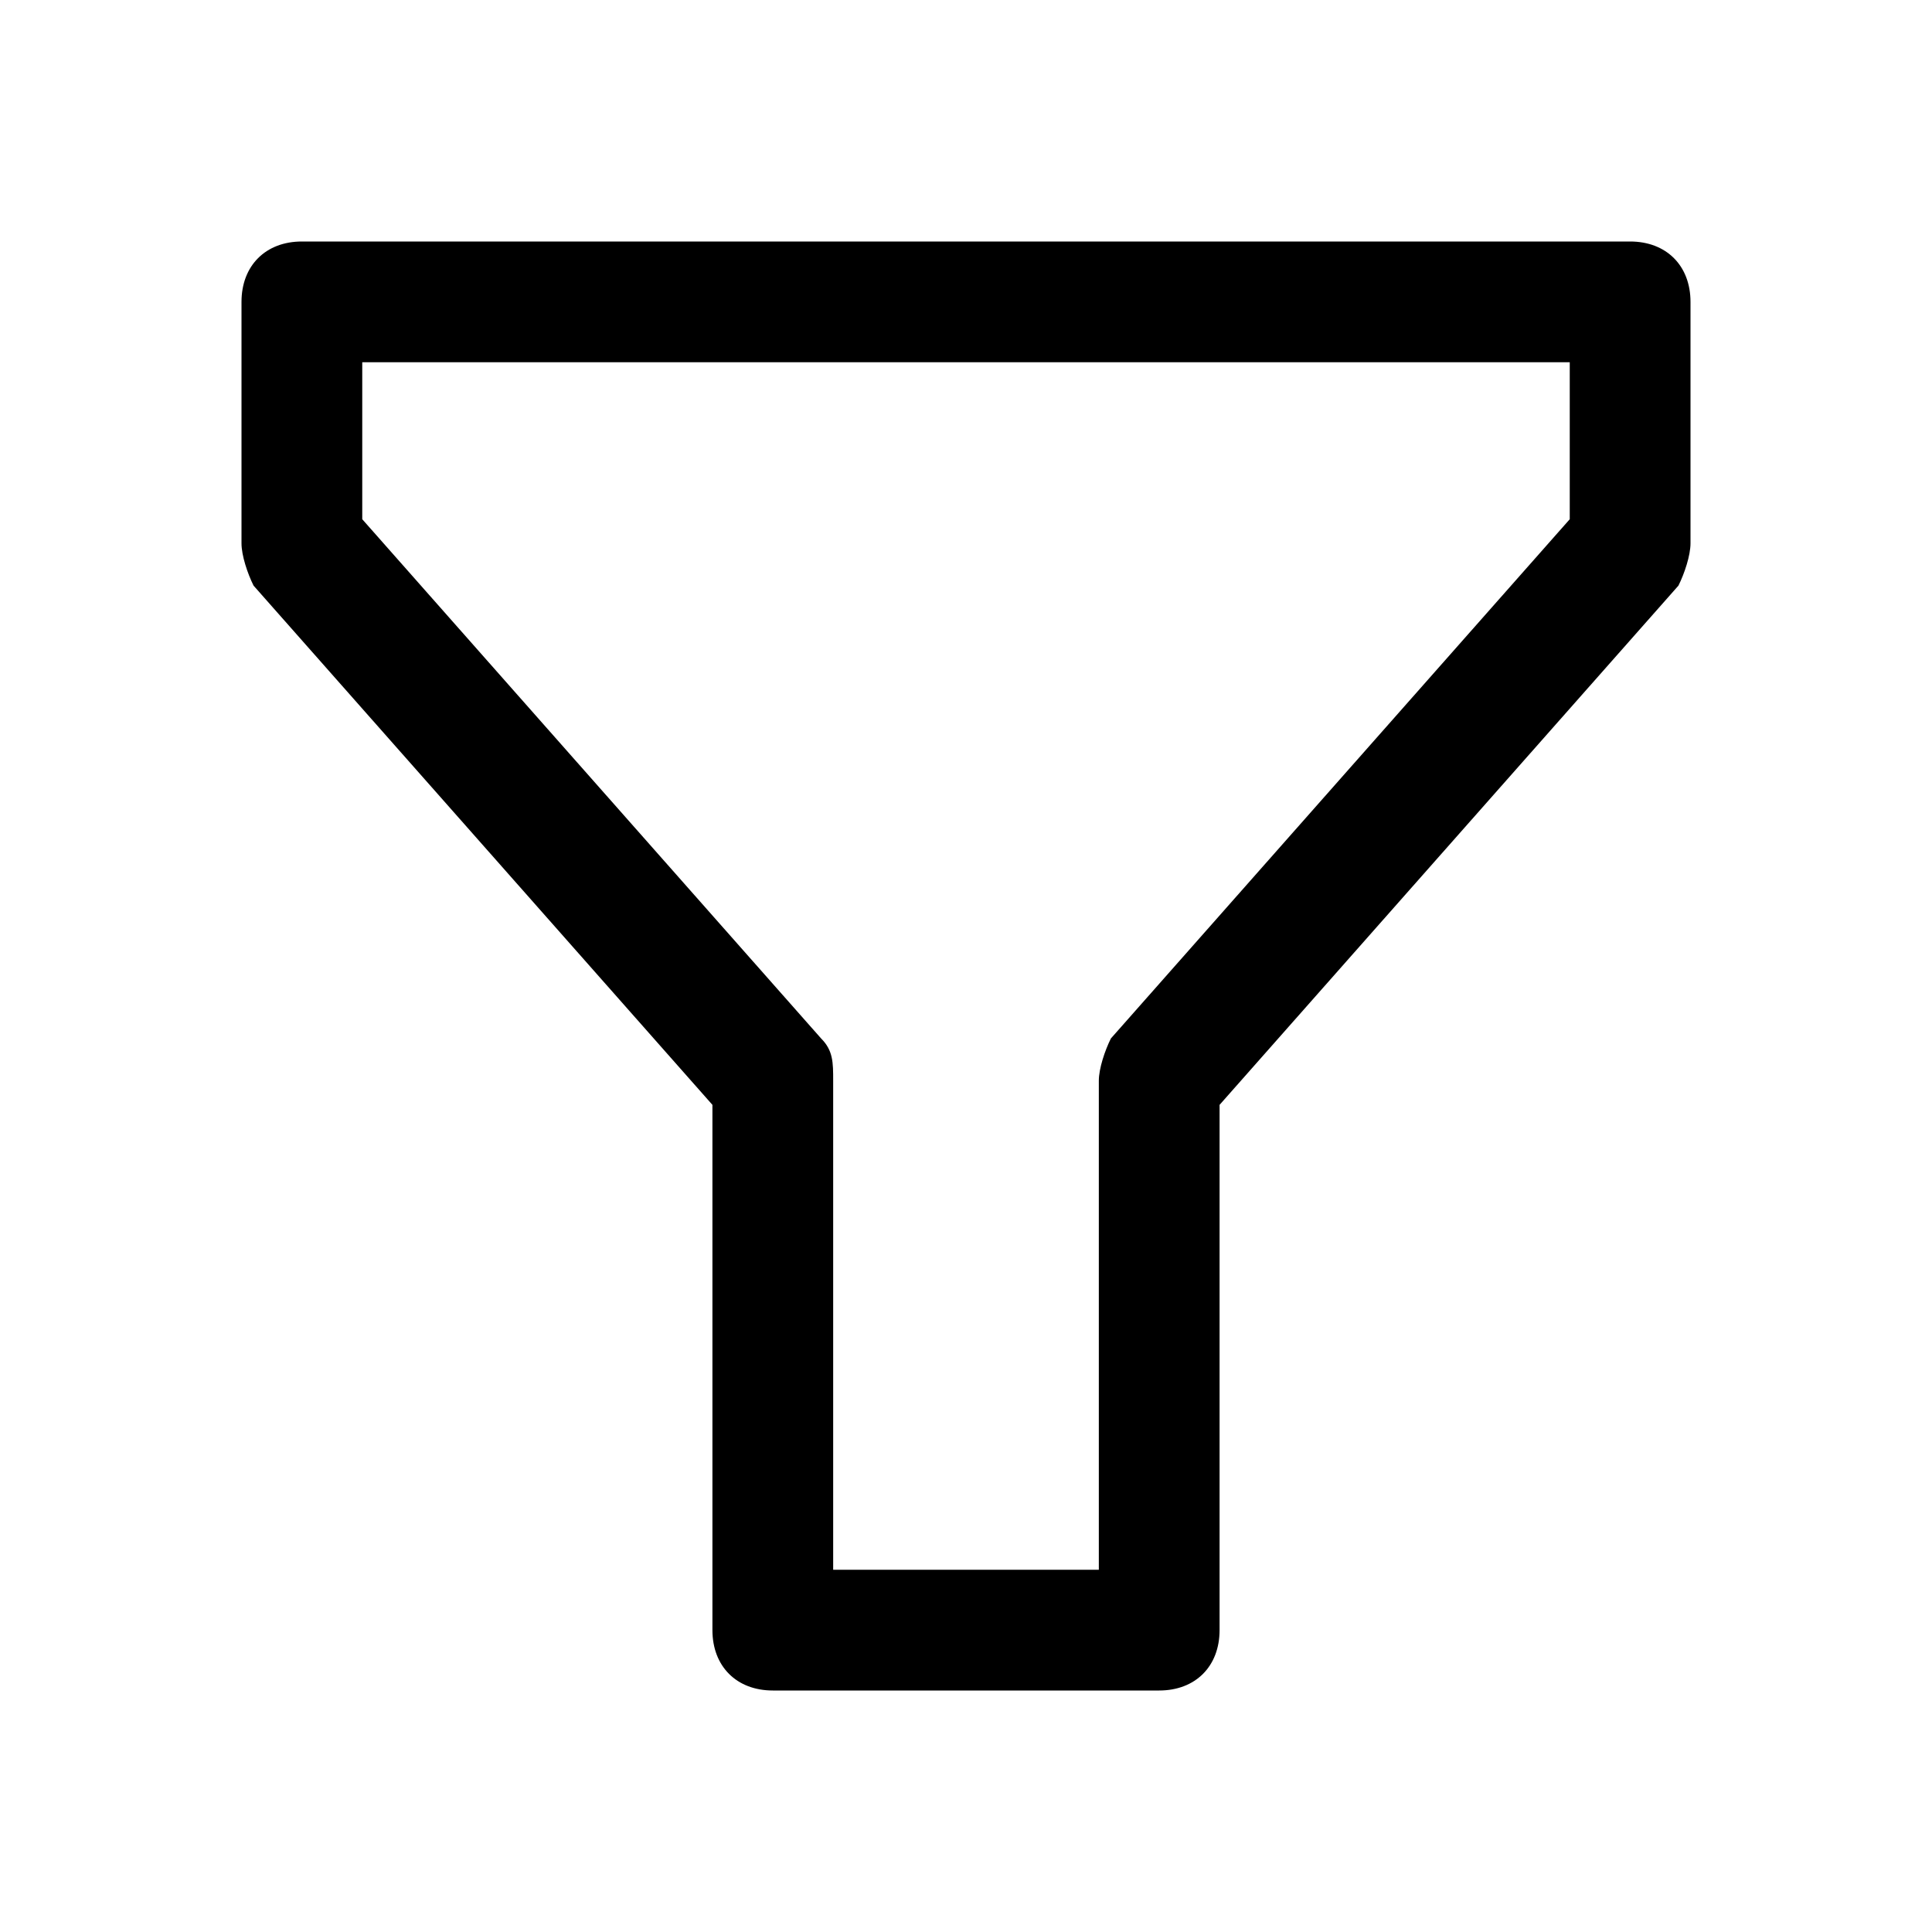 <!-- Generated by IcoMoon.io -->
<svg version="1.1" xmlns="http://www.w3.org/2000/svg" width="32" height="32" viewBox="0 0 32 32">
<title>filter</title>
<path d="M19.2 28h-6.4c-0.6 0-1-0.4-1-1v-8.7l-7.6-8.6c-0.1-0.2-0.2-0.5-0.2-0.7v-4c0-0.6 0.4-1 1-1h22c0.6 0 1 0.4 1 1v4c0 0.2-0.1 0.5-0.2 0.7l-7.6 8.6v8.7c0 0.6-0.4 1-1 1zM13.8 26h4.4v-8.1c0-0.2 0.1-0.5 0.2-0.7l7.6-8.6v-2.6h-20v2.6l7.6 8.6c0.2 0.2 0.2 0.4 0.2 0.7v8.1z"></path>
</svg>
